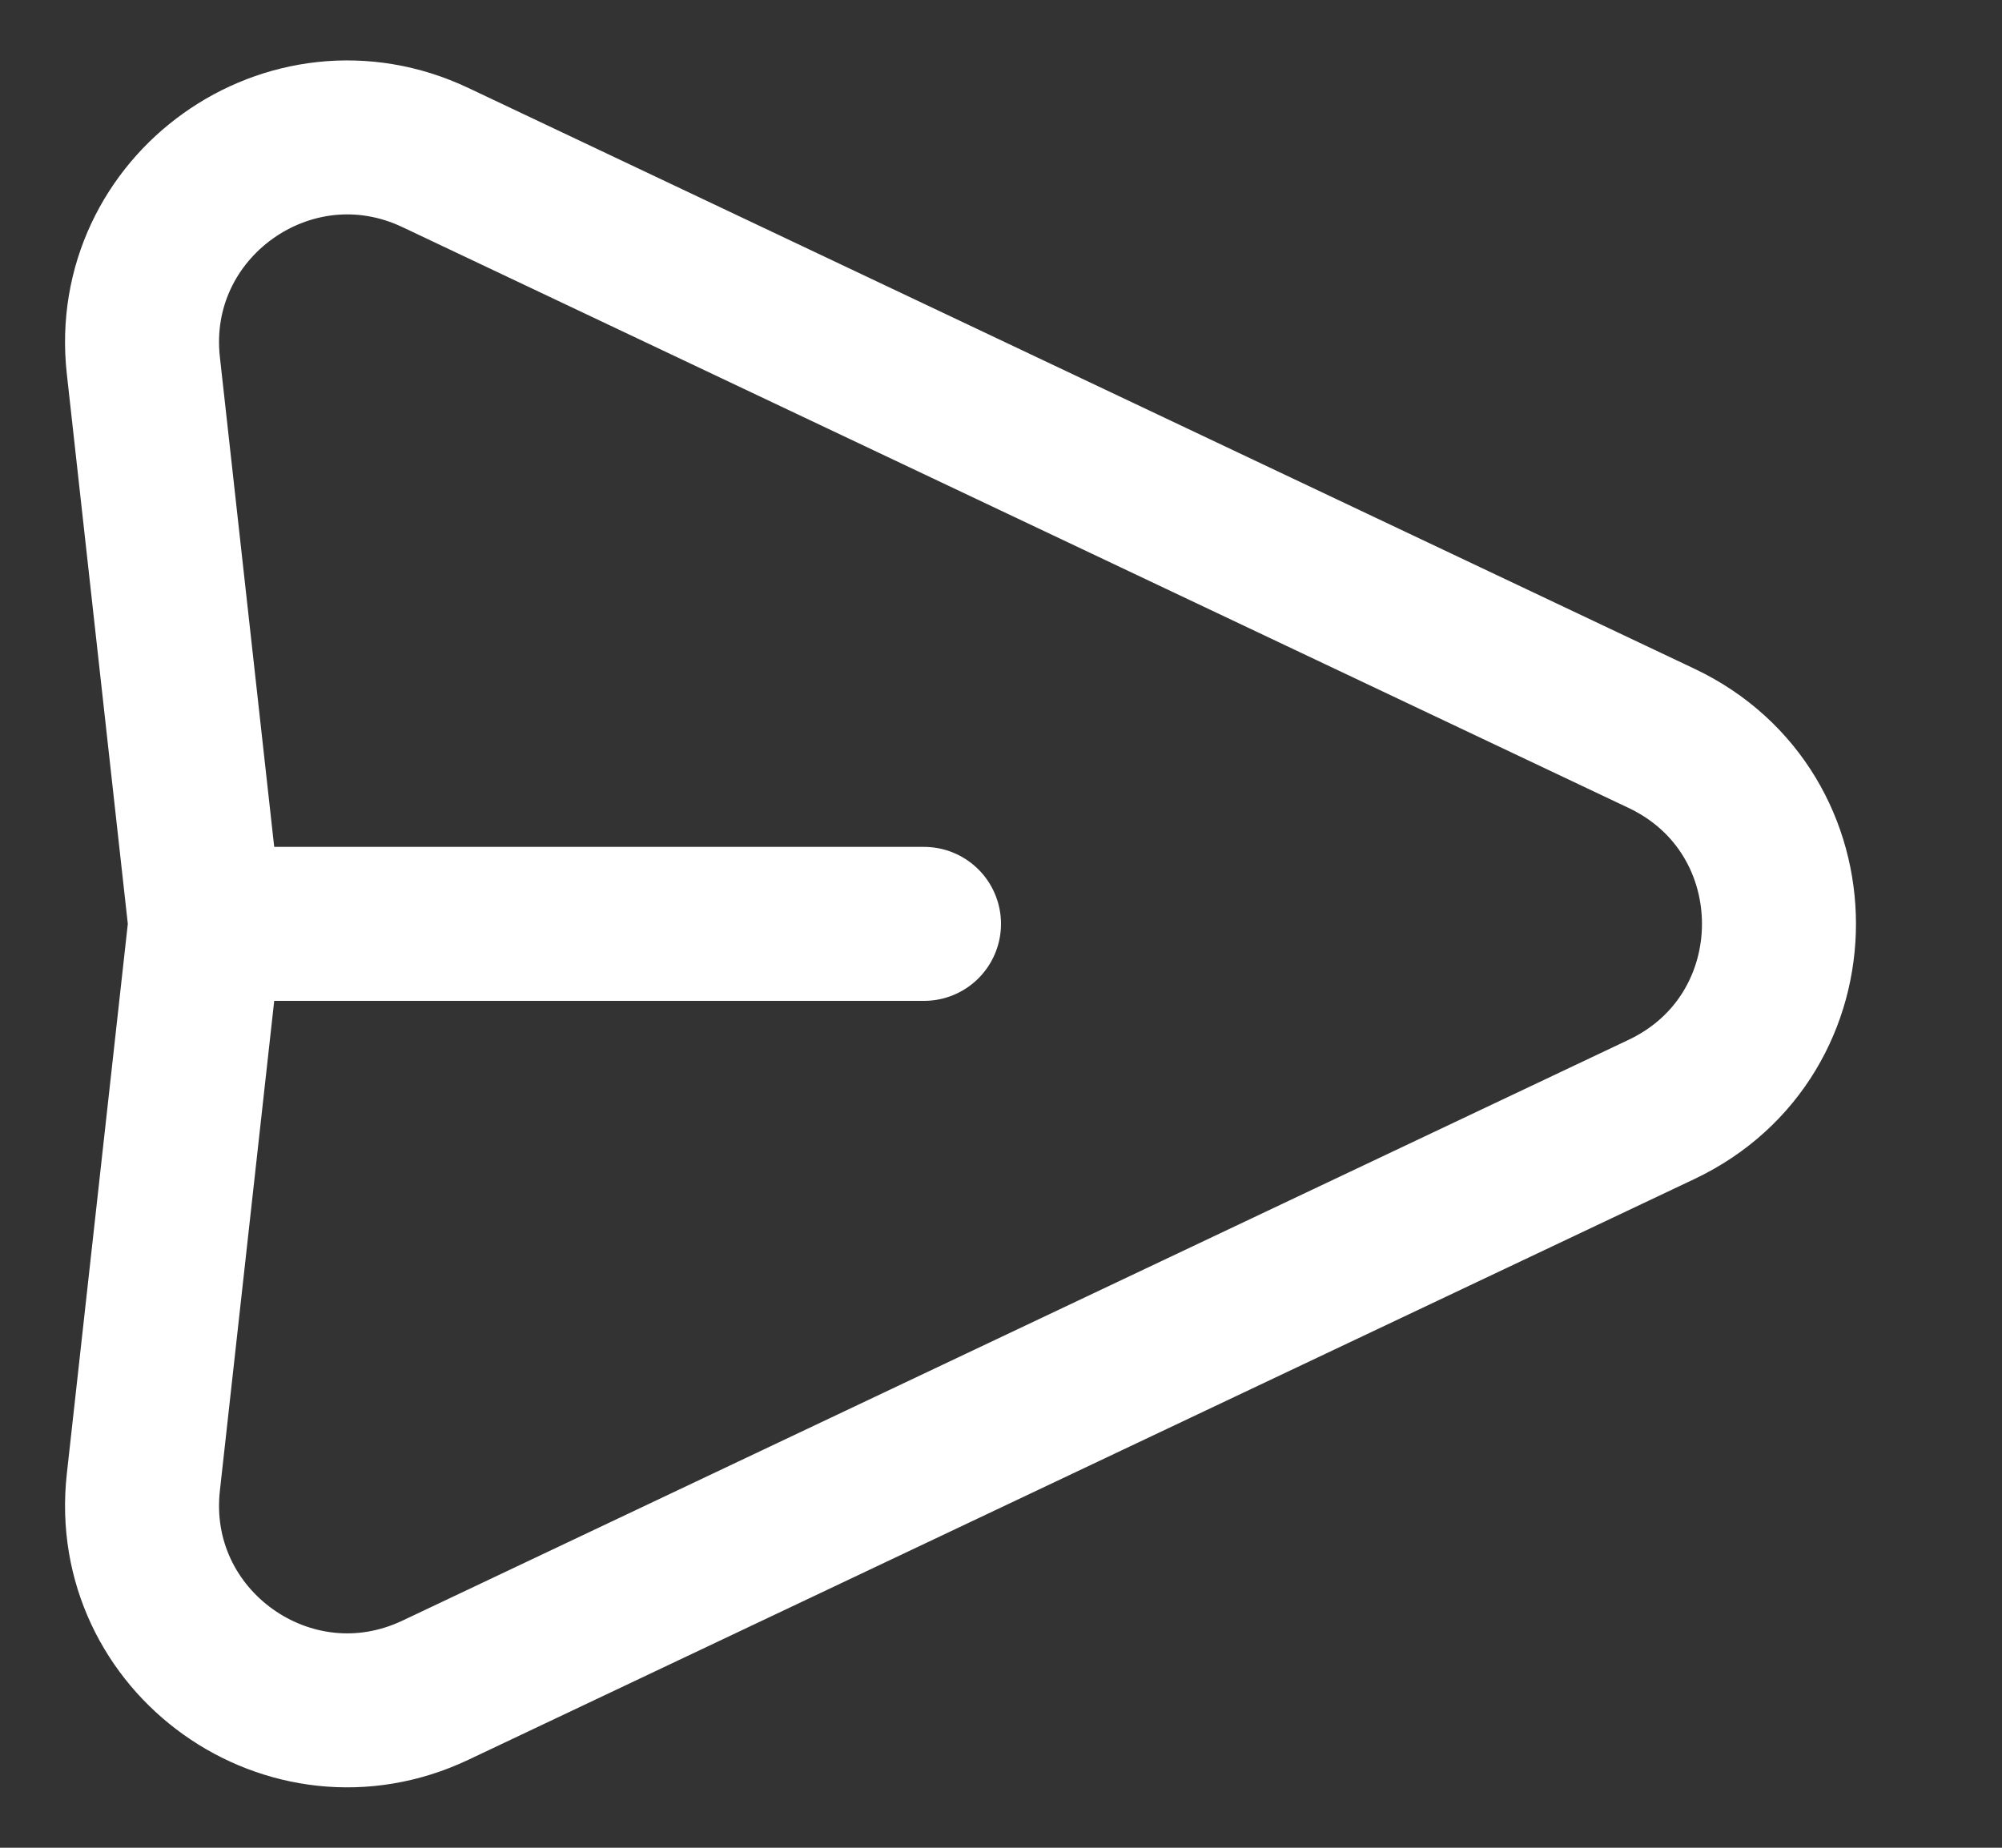 <svg width="13" height="12" viewBox="0 0 13 12" fill="none" xmlns="http://www.w3.org/2000/svg">
<rect x="0" y="0" width="13" height="12" fill="#333333" stroke="none"/>
<path d="M1.333 6L0.931 2.375C0.815 1.338 1.883 0.576 2.827 1.023L10.789 4.795C11.806 5.277 11.806 6.723 10.789 7.205L2.827 10.977C1.883 11.424 0.815 10.663 0.931 9.625L1.333 6ZM1.333 6H6" stroke="white" stroke-linecap="round" stroke-linejoin="round"/>
</svg>
